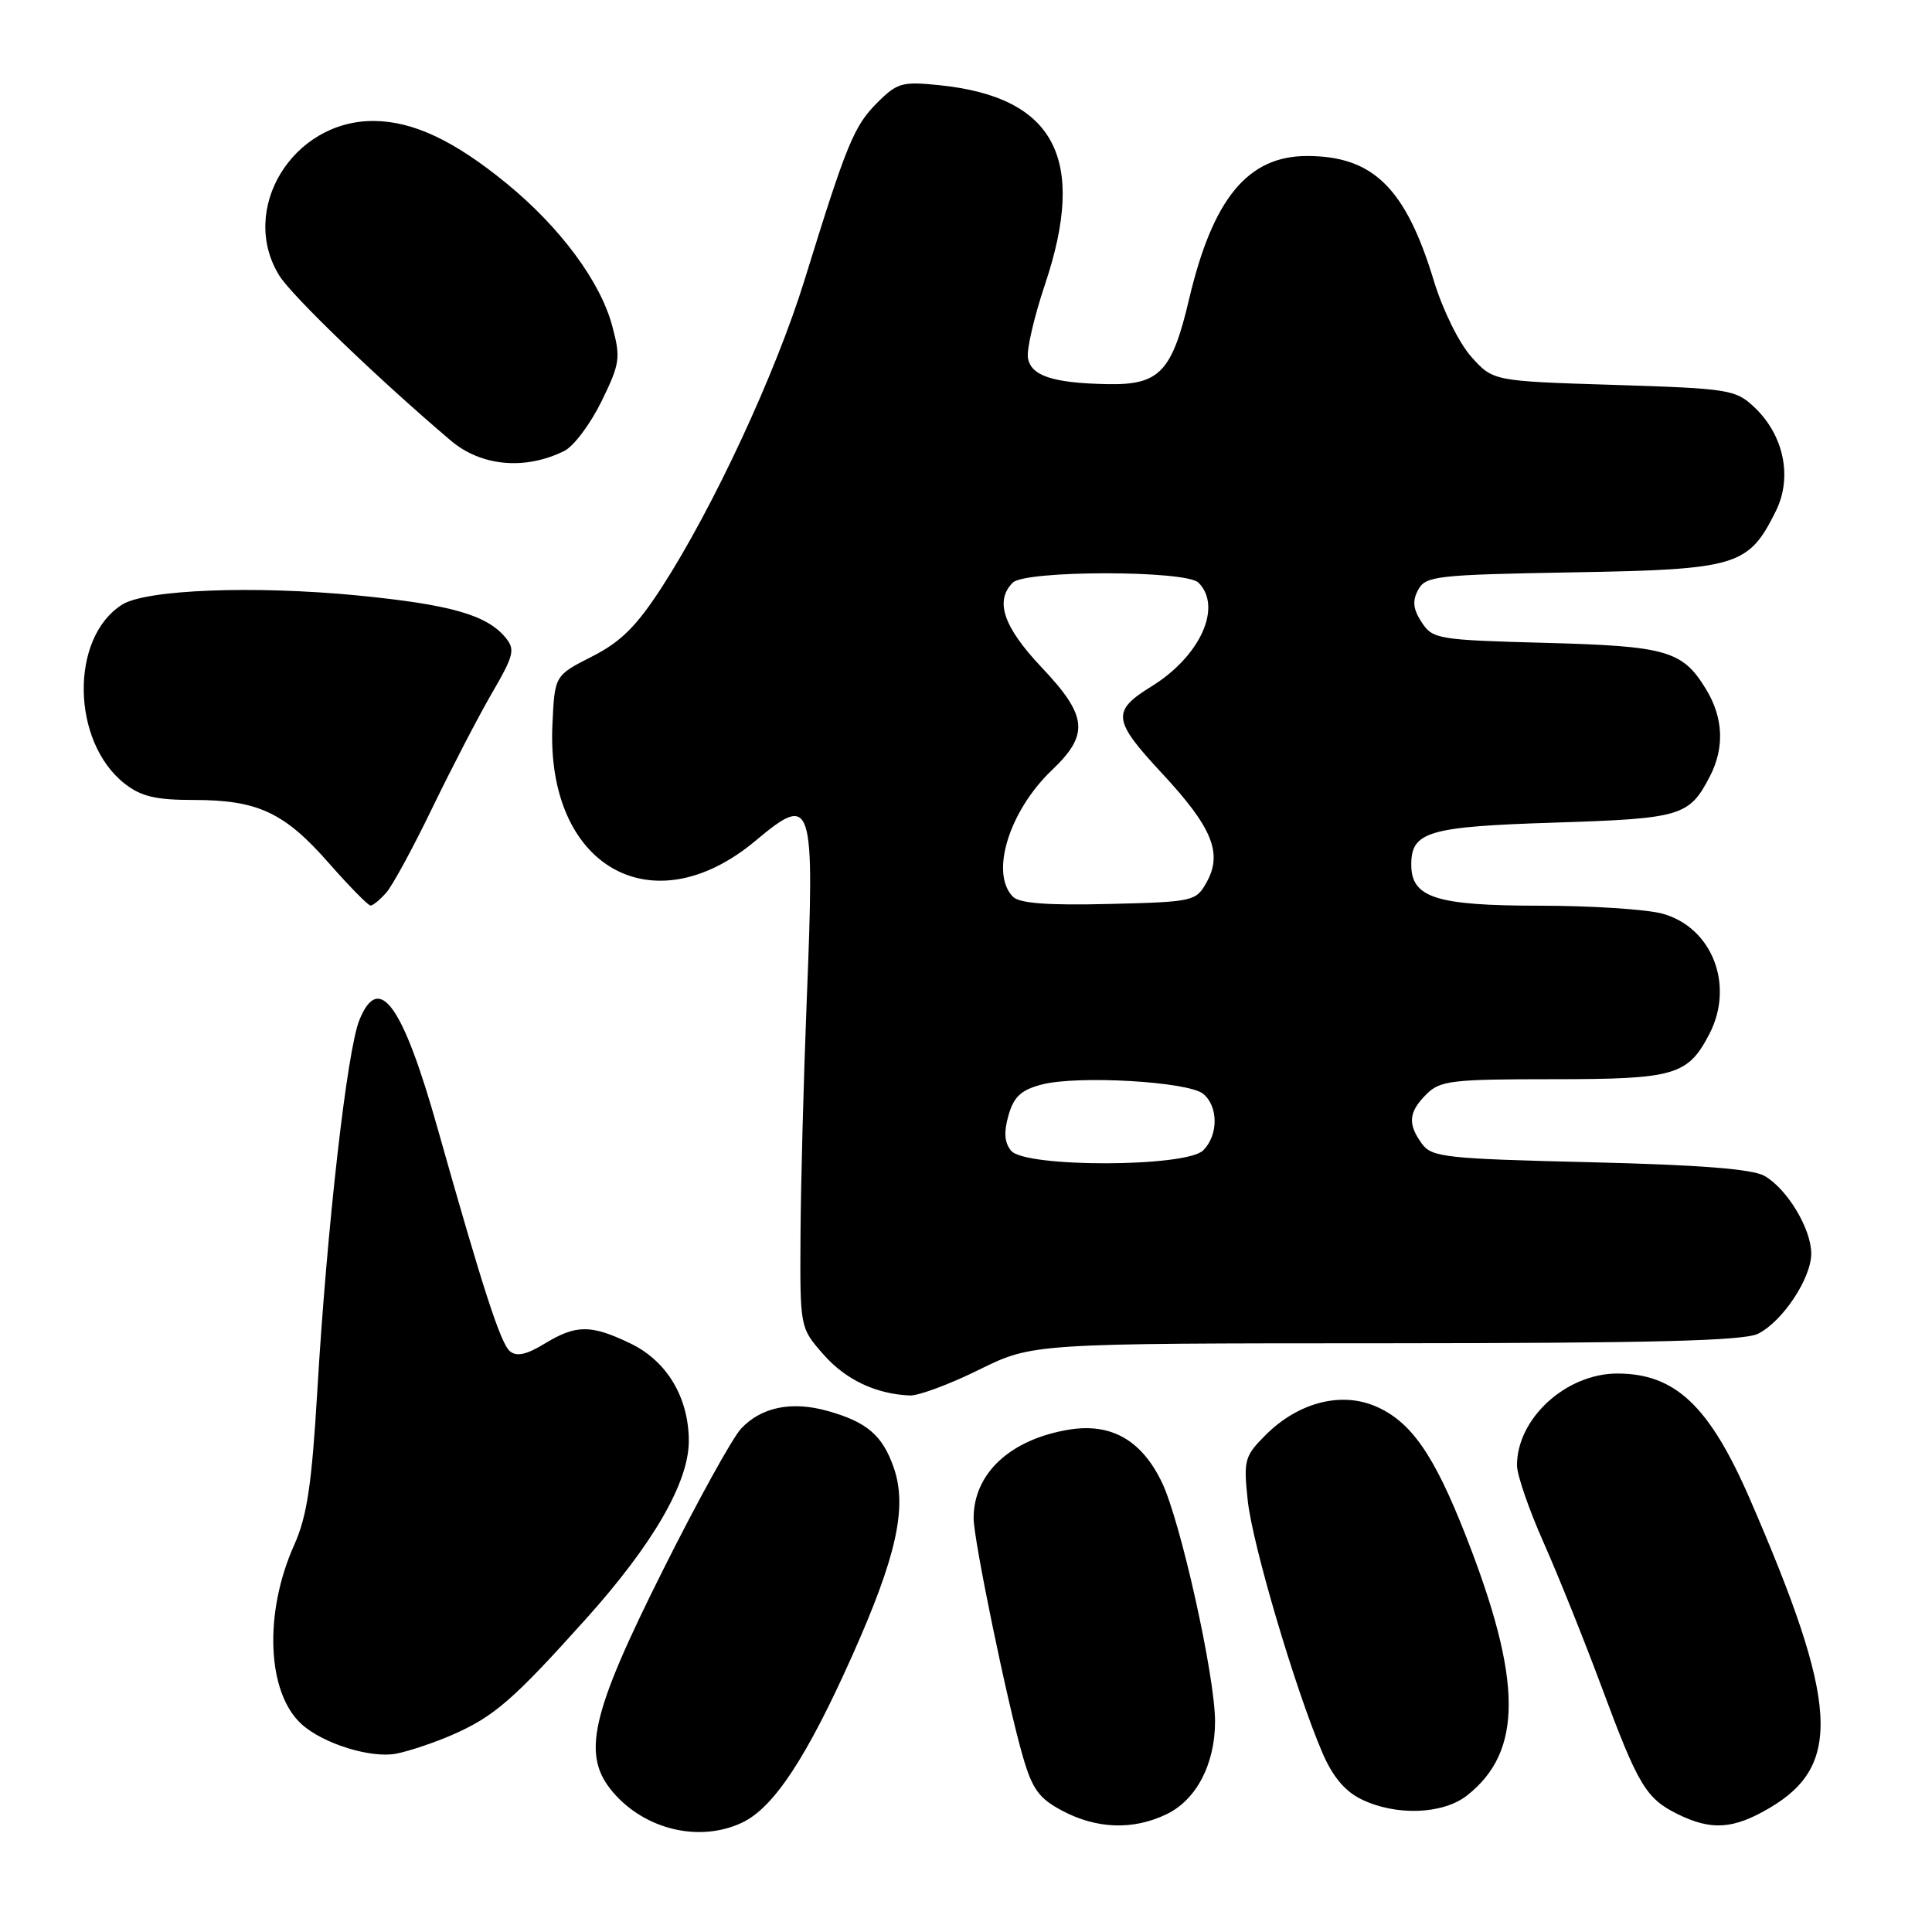<?xml version="1.0" encoding="UTF-8" standalone="no"?>
<!DOCTYPE svg PUBLIC "-//W3C//DTD SVG 1.1//EN" "http://www.w3.org/Graphics/SVG/1.1/DTD/svg11.dtd" >
<svg xmlns="http://www.w3.org/2000/svg" xmlns:xlink="http://www.w3.org/1999/xlink" version="1.1" viewBox="0 0 256 256">
 <g >
 <path fill="currentColor"
d=" M 98.35 241.50 C 102.52 239.52 106.88 232.91 112.90 219.44 C 118.79 206.27 120.24 199.73 118.44 194.51 C 116.96 190.21 114.89 188.42 109.67 186.96 C 104.90 185.62 100.87 186.44 98.20 189.30 C 97.06 190.51 92.42 198.91 87.88 207.98 C 78.22 227.26 77.02 232.59 81.26 237.52 C 85.53 242.48 92.75 244.16 98.35 241.50 Z  M 154.52 240.42 C 158.50 238.54 161.00 233.77 161.00 228.10 C 161.00 222.08 156.42 201.50 153.94 196.38 C 151.26 190.83 147.24 188.55 141.74 189.42 C 133.90 190.68 128.99 195.22 129.01 201.20 C 129.02 204.08 133.49 225.73 135.53 232.74 C 136.79 237.09 137.68 238.31 140.77 239.94 C 145.33 242.35 150.11 242.52 154.52 240.42 Z  M 234.45 239.58 C 244.14 233.91 243.61 225.67 231.85 198.59 C 226.50 186.28 221.97 182.00 214.30 182.00 C 207.48 182.01 200.98 187.98 201.01 194.20 C 201.02 195.47 202.62 200.10 204.58 204.50 C 206.53 208.90 209.96 217.45 212.21 223.50 C 217.06 236.57 218.10 238.31 222.30 240.38 C 226.76 242.58 229.67 242.39 234.45 239.58 Z  M 194.39 237.91 C 201.80 232.08 201.76 222.71 194.23 203.50 C 189.98 192.65 186.91 188.28 182.17 186.30 C 177.59 184.38 171.96 185.88 167.70 190.15 C 164.91 192.94 164.76 193.46 165.33 198.81 C 165.94 204.62 171.60 223.75 175.19 232.17 C 176.54 235.35 178.18 237.33 180.34 238.39 C 184.91 240.65 191.18 240.43 194.39 237.91 Z  M 59.83 229.92 C 65.44 227.48 67.96 225.30 77.69 214.46 C 86.56 204.57 91.27 196.41 91.27 190.95 C 91.27 185.21 88.39 180.37 83.59 178.04 C 78.30 175.49 76.36 175.49 72.15 178.05 C 69.78 179.50 68.45 179.79 67.57 179.05 C 66.34 178.03 64.01 170.87 57.98 149.50 C 53.36 133.11 50.21 128.76 47.62 135.16 C 45.98 139.19 43.32 162.68 42.05 184.22 C 41.31 196.72 40.69 200.91 38.98 204.72 C 34.93 213.77 35.37 224.31 39.97 228.47 C 42.82 231.05 49.12 233.01 52.50 232.37 C 54.15 232.05 57.45 230.95 59.83 229.92 Z  M 129.72 181.50 C 136.83 178.00 136.83 178.00 183.66 177.99 C 219.12 177.97 231.10 177.67 232.97 176.72 C 236.23 175.07 240.00 169.37 240.00 166.10 C 239.99 162.81 236.81 157.53 233.80 155.81 C 232.19 154.90 225.23 154.35 210.67 154.00 C 191.52 153.54 189.72 153.34 188.42 151.56 C 186.50 148.93 186.63 147.37 189.00 145.00 C 190.82 143.18 192.33 143.00 205.78 143.00 C 221.94 143.00 223.65 142.50 226.51 136.99 C 229.85 130.53 226.87 122.89 220.30 121.07 C 218.21 120.49 210.86 120.01 203.97 120.01 C 190.27 120.00 187.00 118.95 187.00 114.57 C 187.00 110.19 189.24 109.53 206.00 109.00 C 222.80 108.46 223.83 108.16 226.57 102.87 C 228.53 99.07 228.36 95.10 226.05 91.31 C 222.93 86.20 220.86 85.61 204.70 85.18 C 190.53 84.80 189.84 84.68 188.38 82.46 C 187.24 80.71 187.12 79.64 187.91 78.16 C 188.90 76.32 190.27 76.16 208.41 75.84 C 230.23 75.46 231.68 75.02 235.30 67.74 C 237.54 63.25 236.38 57.64 232.43 53.93 C 229.97 51.62 229.09 51.48 213.84 51.00 C 197.84 50.50 197.84 50.50 194.95 47.27 C 193.33 45.46 191.17 41.07 190.00 37.23 C 186.27 24.93 181.96 20.68 173.21 20.67 C 165.36 20.66 160.71 26.29 157.57 39.60 C 155.29 49.31 153.63 51.03 146.75 50.90 C 139.46 50.76 136.55 49.79 136.20 47.37 C 136.04 46.25 137.05 41.91 138.45 37.74 C 144.07 21.01 139.77 12.86 124.49 11.29 C 119.54 10.78 118.89 10.96 116.23 13.62 C 113.15 16.70 112.18 19.07 106.62 37.06 C 102.76 49.53 94.52 67.25 87.65 77.88 C 84.32 83.01 82.25 85.06 78.43 87.00 C 73.50 89.50 73.50 89.50 73.20 95.97 C 72.31 114.78 86.39 122.87 100.09 111.42 C 107.70 105.06 107.96 105.88 106.89 132.71 C 106.48 143.05 106.11 157.00 106.07 163.72 C 106.00 175.93 106.00 175.93 109.10 179.46 C 112.05 182.82 116.03 184.71 120.56 184.91 C 121.69 184.96 125.82 183.43 129.72 181.50 Z  M 51.21 118.25 C 52.04 117.29 54.79 112.22 57.31 107.00 C 59.84 101.78 63.37 94.97 65.17 91.87 C 68.11 86.81 68.29 86.06 66.97 84.47 C 64.48 81.47 59.69 80.11 47.38 78.90 C 33.69 77.57 19.39 78.12 16.21 80.10 C 9.25 84.45 9.43 98.26 16.51 103.83 C 18.69 105.54 20.62 106.00 25.67 106.00 C 34.15 106.00 37.69 107.65 43.58 114.37 C 46.29 117.45 48.77 119.98 49.10 119.99 C 49.42 119.99 50.37 119.21 51.21 118.25 Z  M 74.76 59.76 C 76.01 59.15 78.22 56.20 79.69 53.21 C 82.16 48.16 82.26 47.43 81.13 43.21 C 79.56 37.31 74.22 30.11 67.14 24.32 C 60.17 18.61 54.71 16.05 49.50 16.03 C 38.76 15.98 31.59 27.75 37.01 36.52 C 38.68 39.21 50.14 50.24 59.72 58.37 C 63.75 61.79 69.55 62.33 74.76 59.76 Z  M 133.98 152.48 C 133.09 151.40 132.99 150.04 133.63 147.79 C 134.34 145.31 135.31 144.42 138.02 143.71 C 142.76 142.46 157.47 143.31 159.43 144.94 C 161.45 146.61 161.45 150.41 159.43 152.43 C 157.18 154.68 135.85 154.73 133.98 152.48 Z  M 134.23 118.83 C 131.15 115.75 133.70 107.47 139.38 102.05 C 144.36 97.31 144.12 94.87 138.00 88.41 C 132.96 83.07 131.78 79.62 134.20 77.20 C 135.85 75.55 157.15 75.55 158.80 77.20 C 162.01 80.41 159.05 86.95 152.58 90.95 C 147.27 94.23 147.41 95.42 153.98 102.48 C 160.64 109.64 162.04 113.06 159.87 116.93 C 158.47 119.43 158.11 119.51 146.94 119.78 C 138.86 119.98 135.10 119.70 134.23 118.83 Z "/>
</g>
</svg>